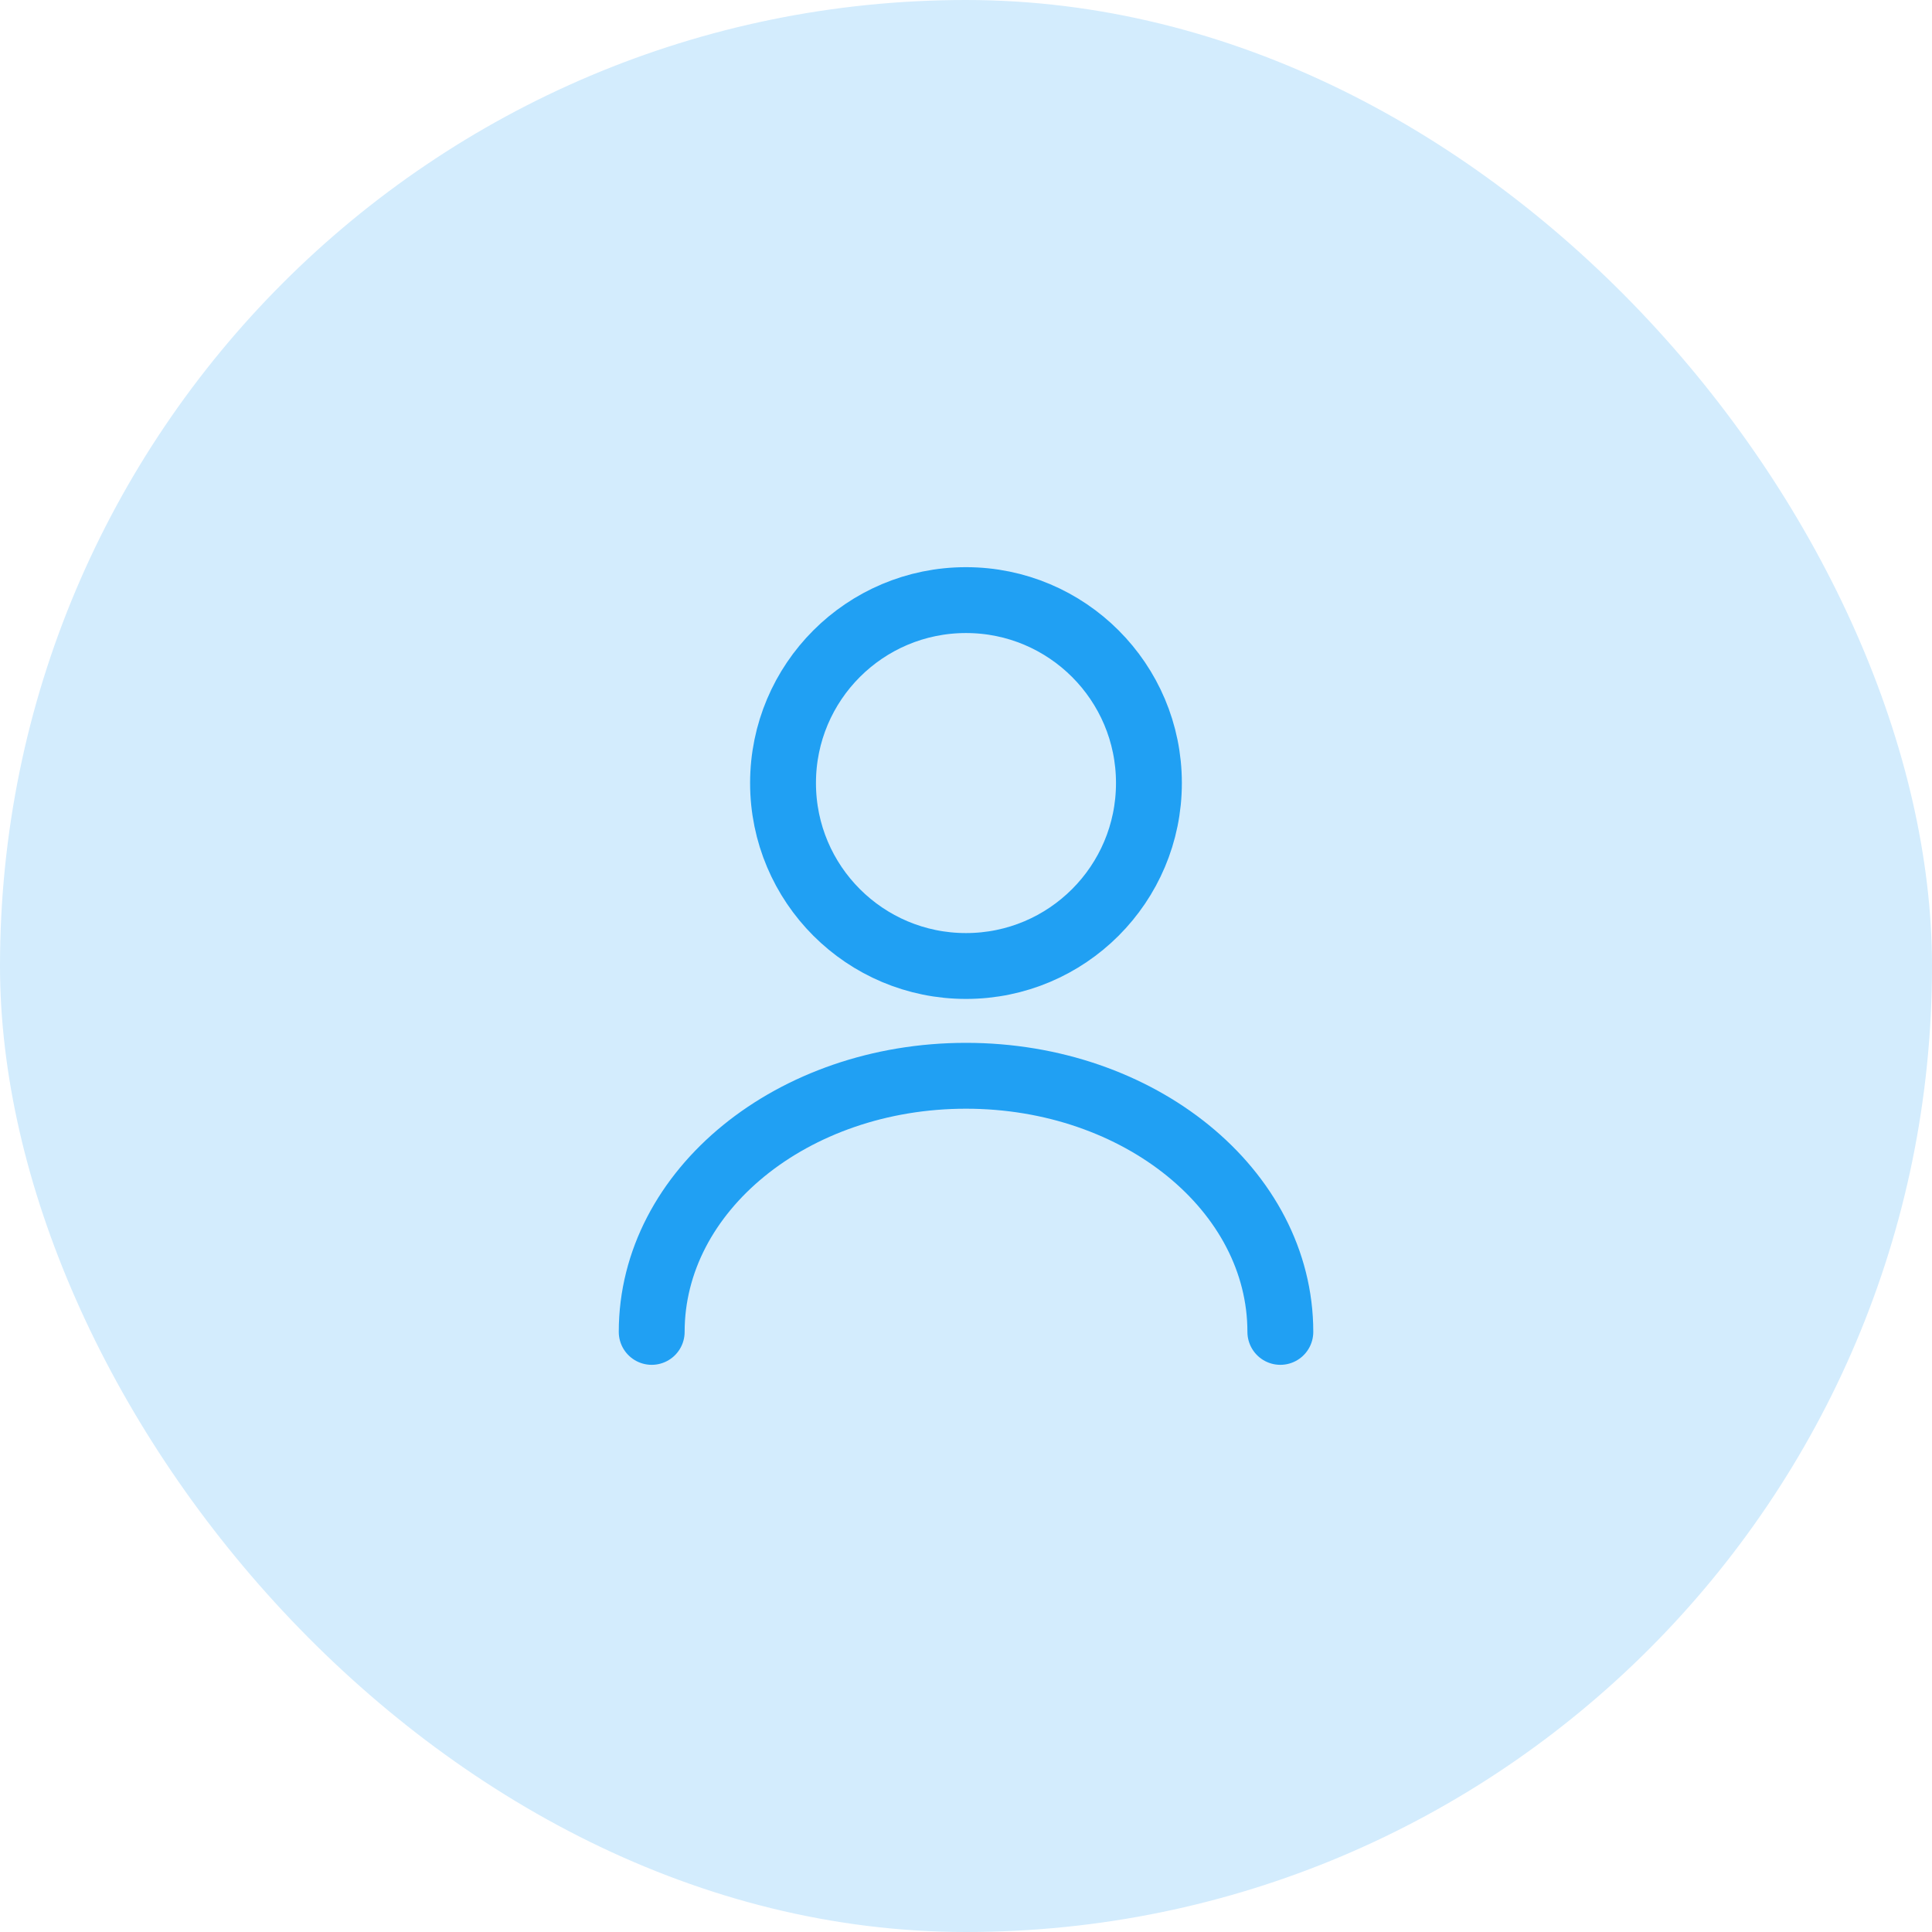 <svg width="44" height="44" viewBox="0 0 44 44" fill="none" xmlns="http://www.w3.org/2000/svg">
<rect width="44" height="44" rx="22" fill="#D3ECFD"/>
<path d="M22 22C24.301 22 26.166 20.135 26.166 17.833C26.166 15.532 24.301 13.667 22 13.667C19.698 13.667 17.833 15.532 17.833 17.833C17.833 20.135 19.698 22 22 22Z" stroke="#20A0F3" stroke-width="1.5" stroke-linecap="round" stroke-linejoin="round"/>
<path d="M29.159 30.333C29.159 27.108 25.95 24.5 22 24.5C18.05 24.5 14.842 27.108 14.842 30.333" stroke="#20A0F3" stroke-width="1.5" stroke-linecap="round" stroke-linejoin="round"/>
</svg>

